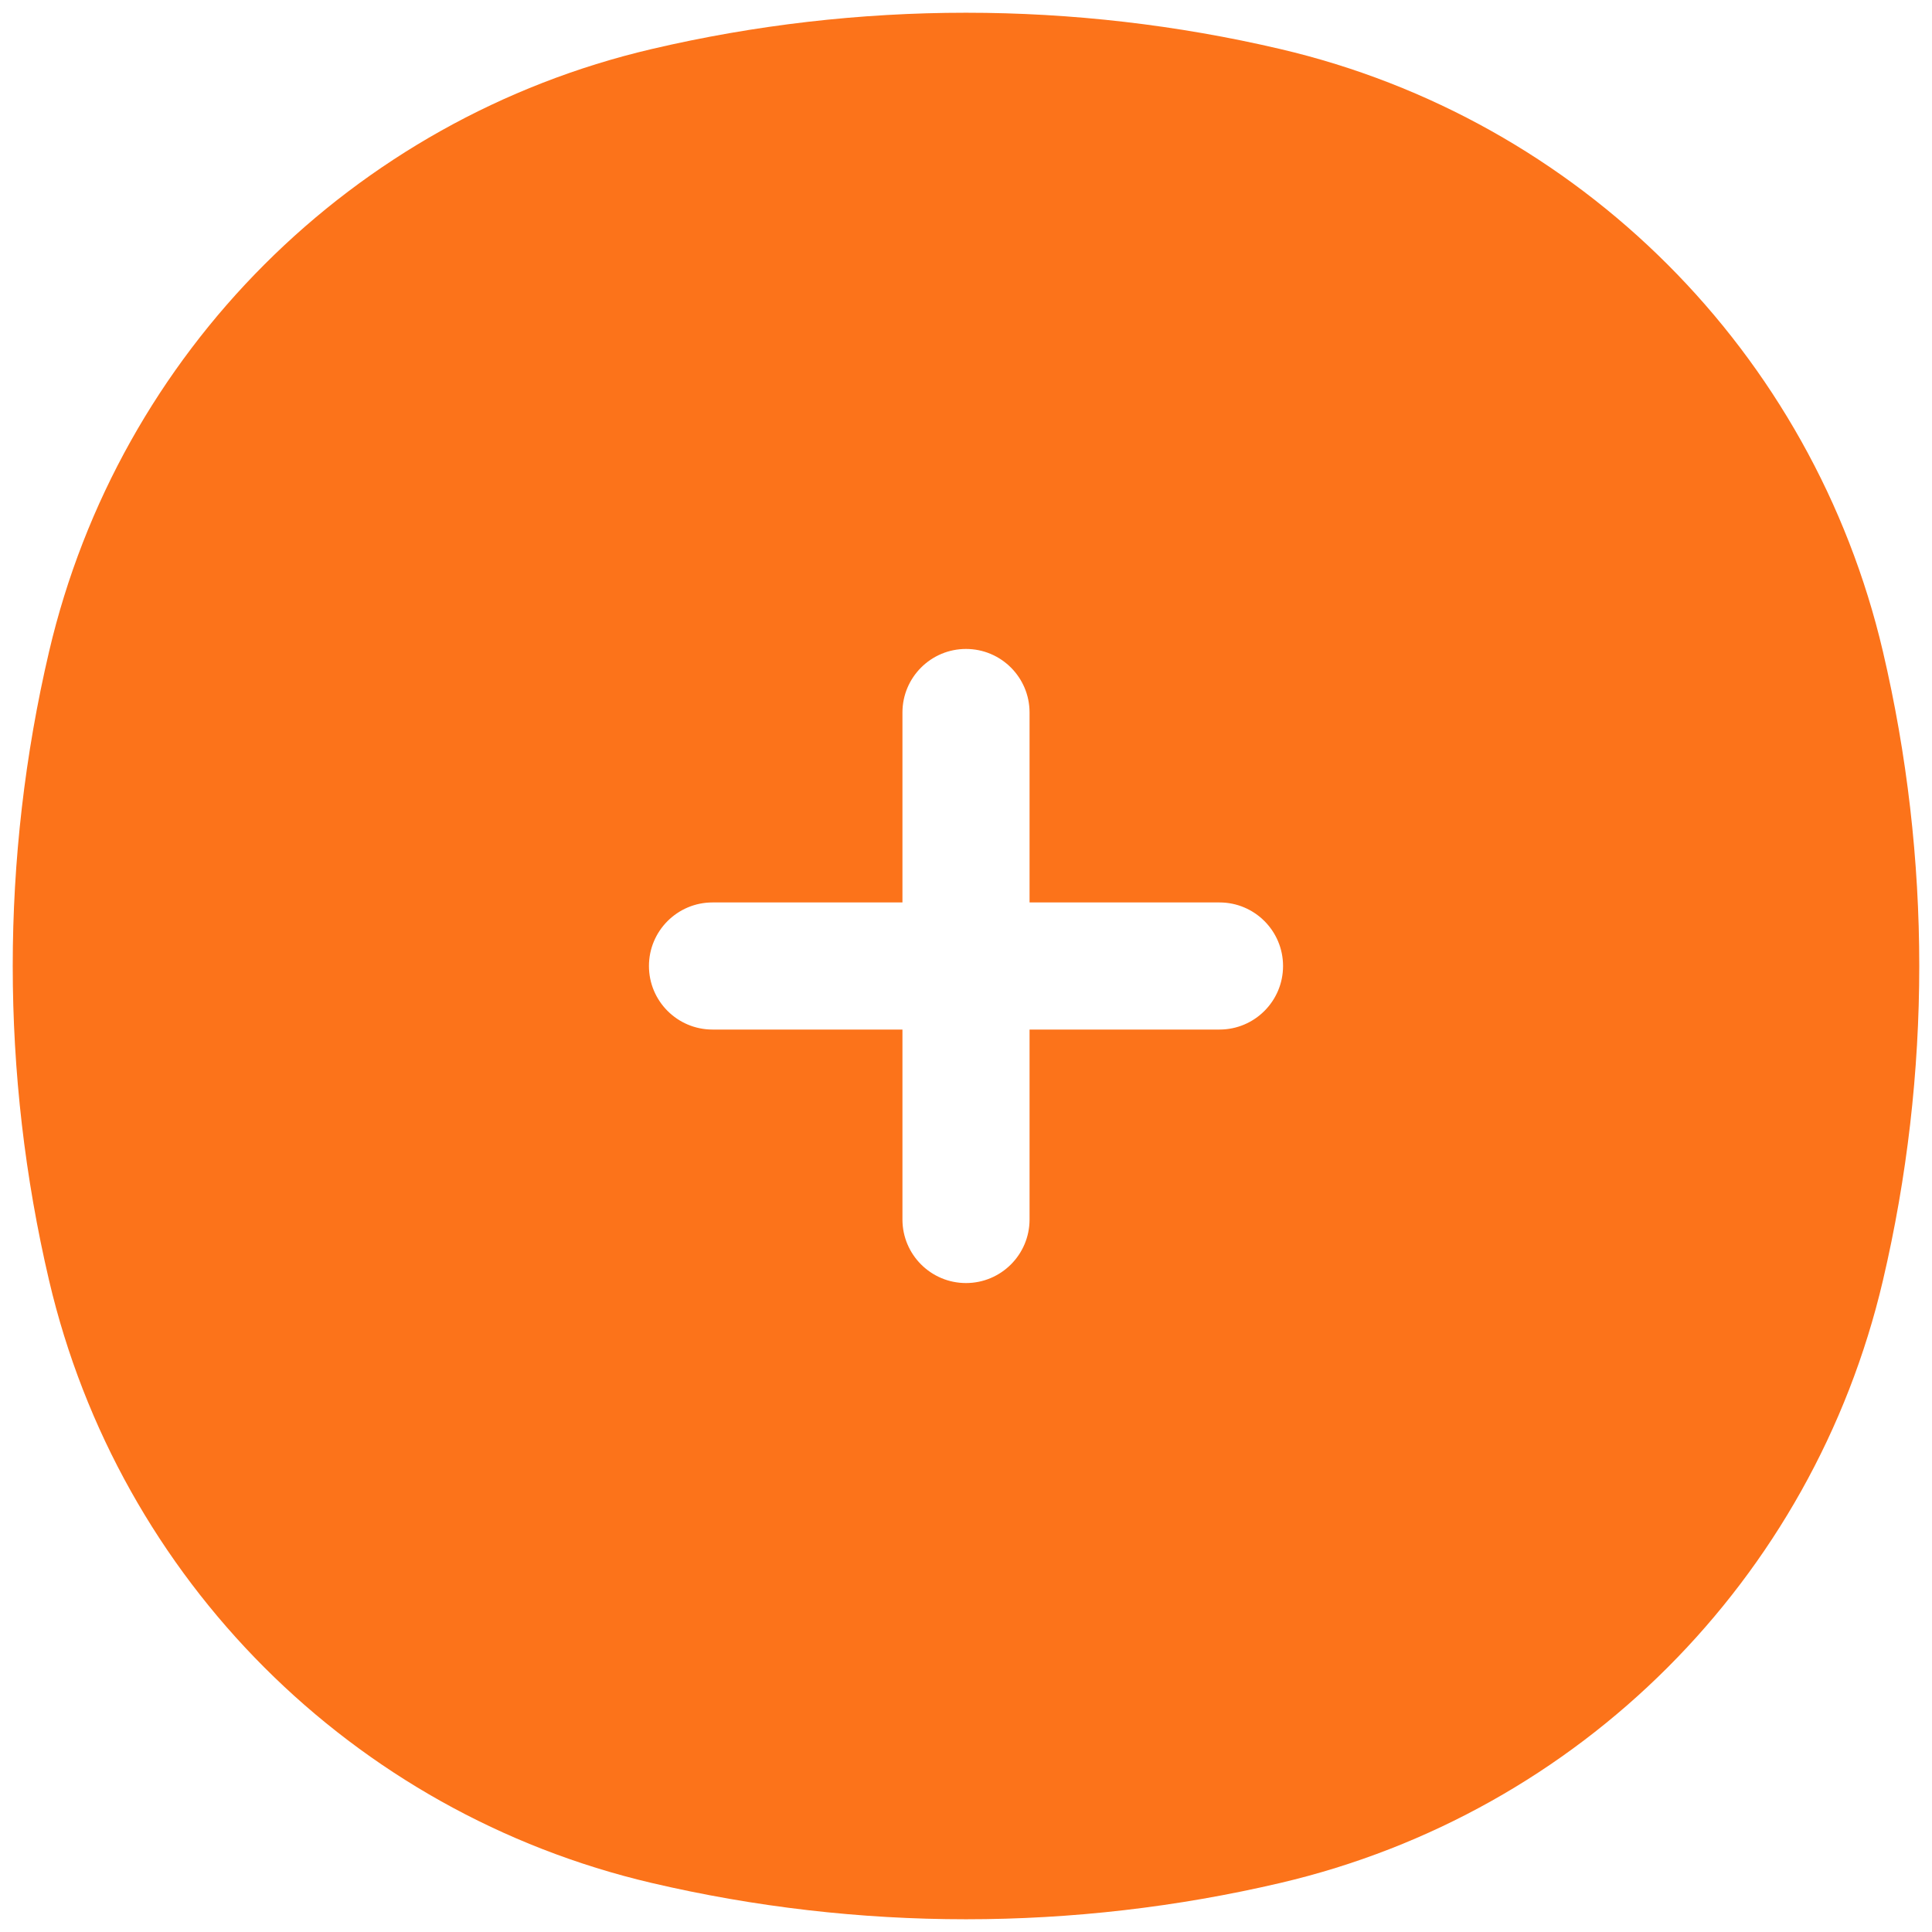 <svg width="19" height="19" viewBox="0 0 19 19" fill="none" xmlns="http://www.w3.org/2000/svg">
<path fill-rule="evenodd" clip-rule="evenodd" d="M6.406 0.483C8.441 0.006 10.559 0.006 12.594 0.483C15.533 1.172 17.828 3.467 18.517 6.406C18.994 8.441 18.994 10.559 18.517 12.594C17.828 15.533 15.533 17.828 12.594 18.517C10.559 18.994 8.441 18.994 6.406 18.517C3.467 17.828 1.172 15.533 0.483 12.594C0.006 10.559 0.006 8.441 0.483 6.406C1.172 3.467 3.467 1.172 6.406 0.483ZM10.125 7.007C10.125 6.662 9.845 6.382 9.5 6.382C9.155 6.382 8.875 6.662 8.875 7.007V8.875H7.007C6.662 8.875 6.382 9.155 6.382 9.5C6.382 9.845 6.662 10.125 7.007 10.125H8.875V11.993C8.875 12.338 9.155 12.618 9.5 12.618C9.845 12.618 10.125 12.338 10.125 11.993V10.125H11.993C12.338 10.125 12.618 9.845 12.618 9.5C12.618 9.155 12.338 8.875 11.993 8.875H10.125V7.007Z" fill="#FC731A"/>
</svg>

